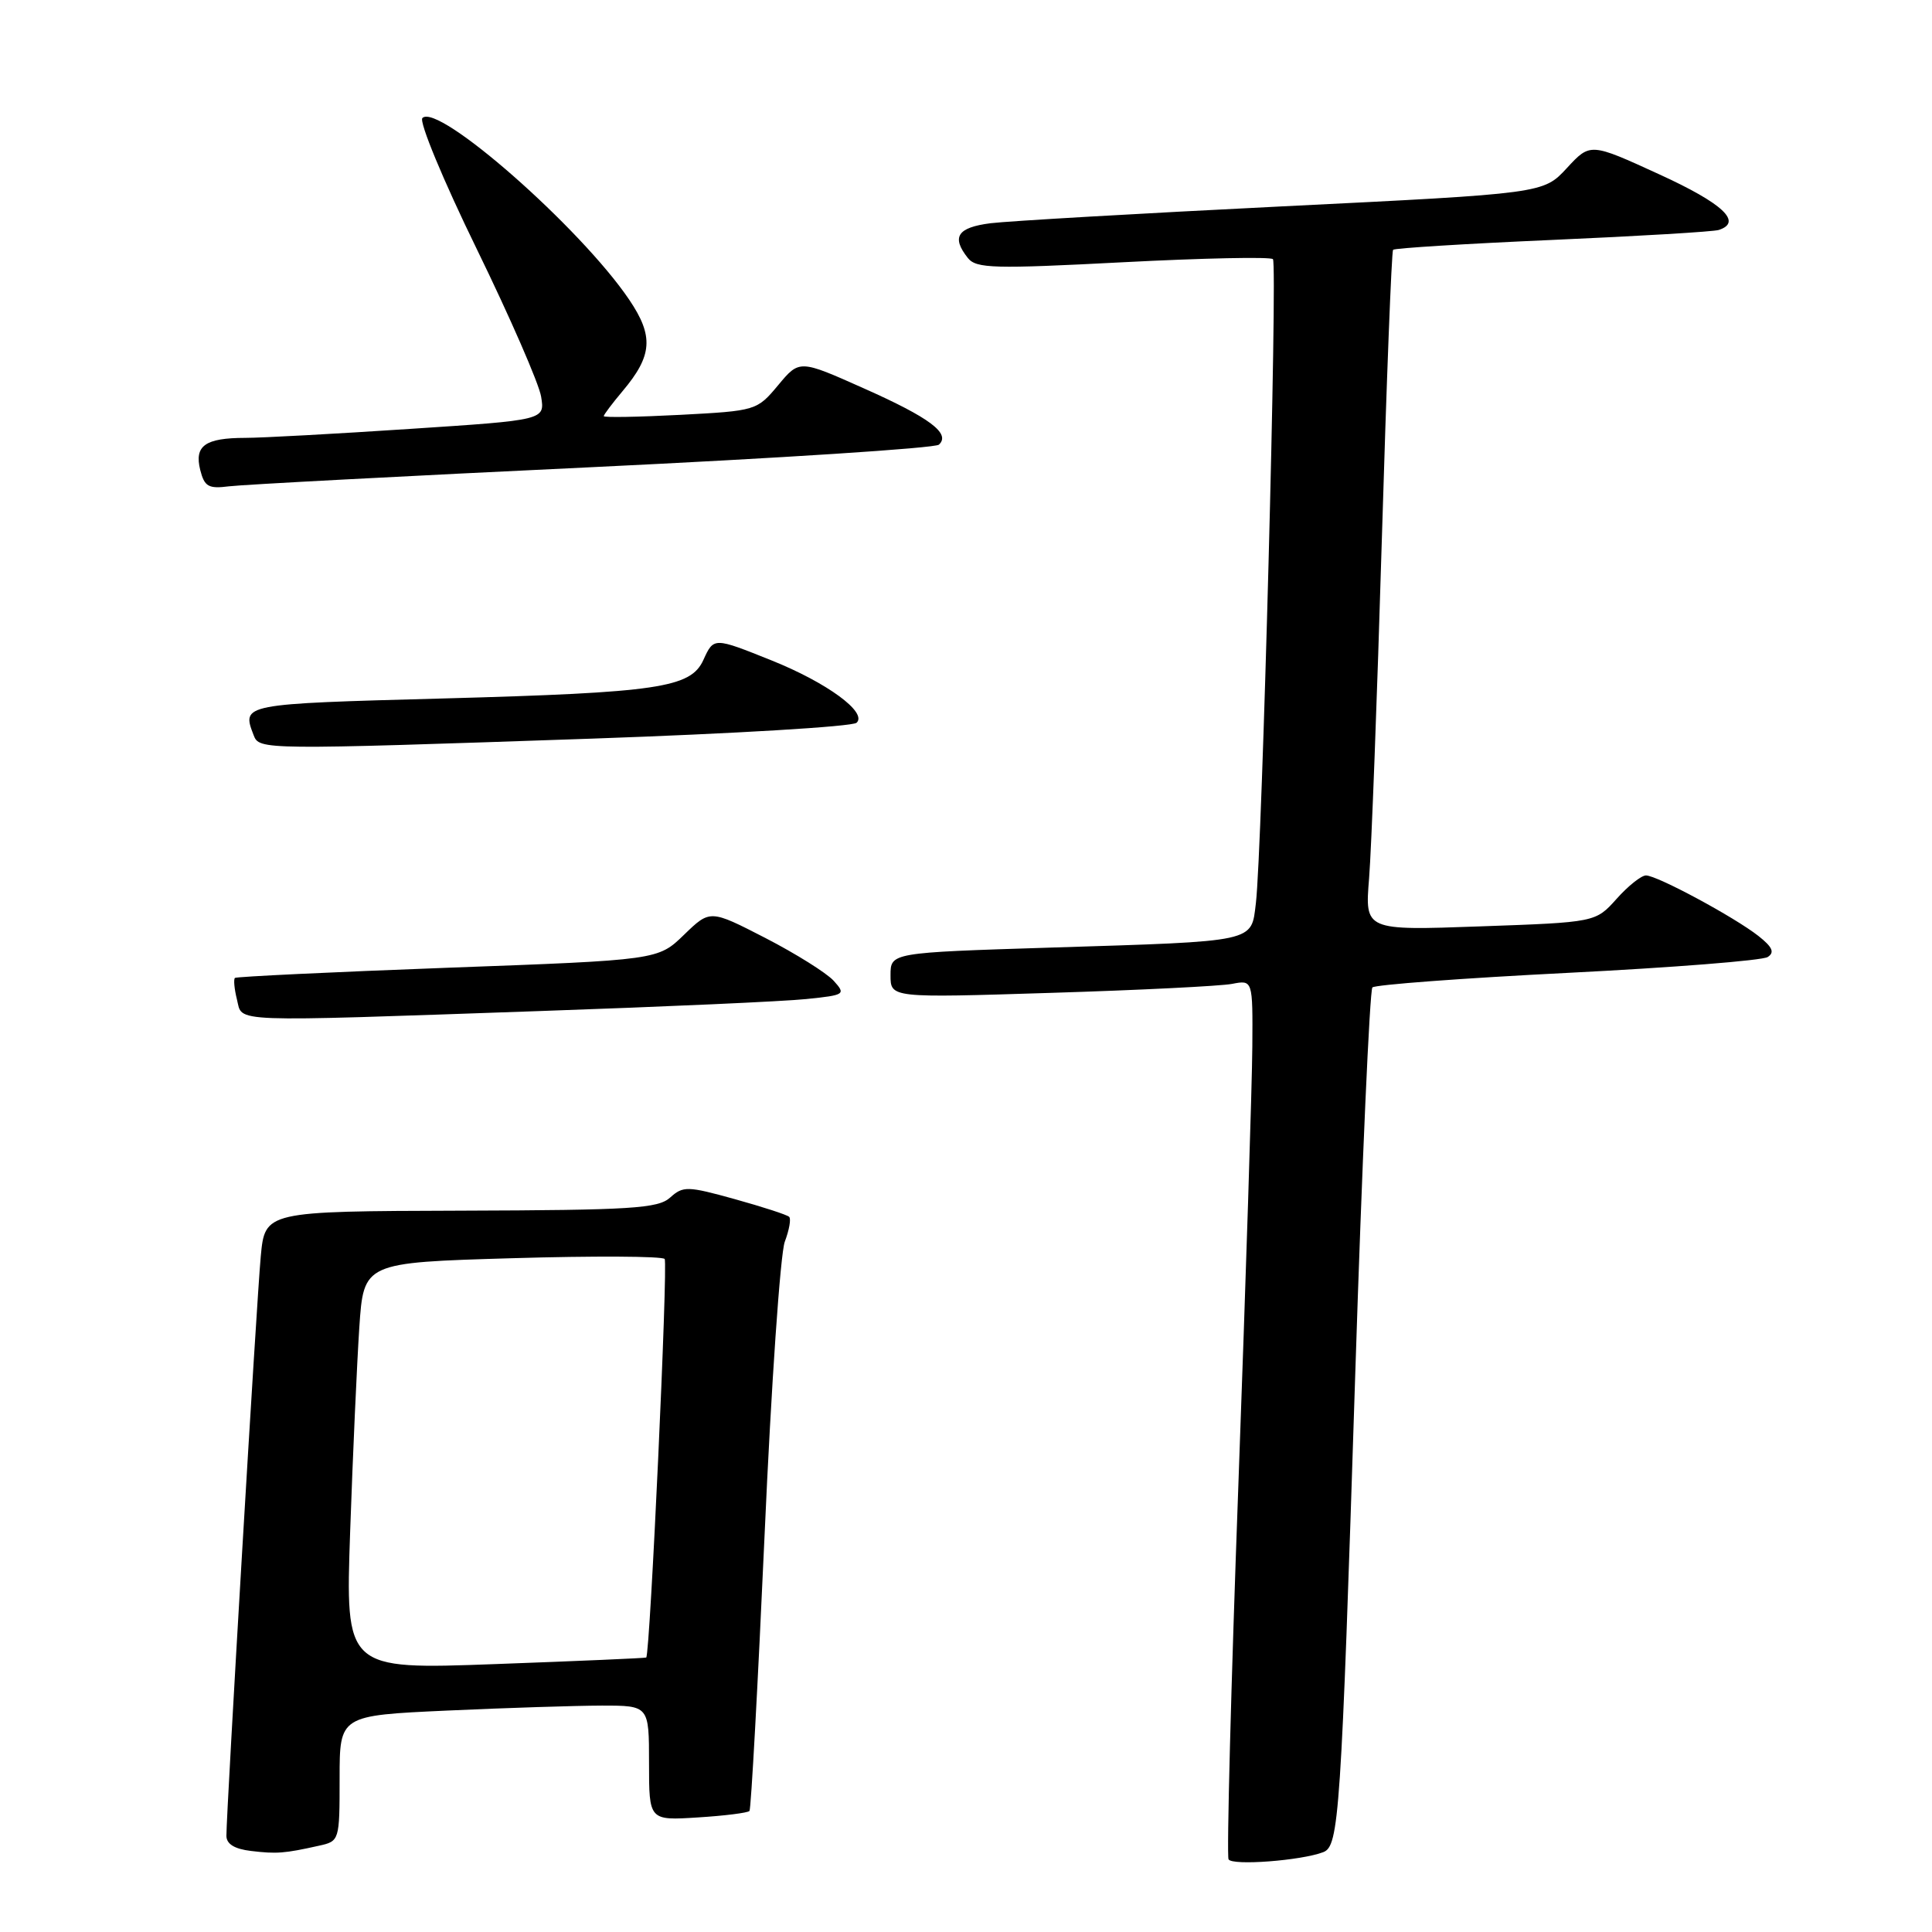 <?xml version="1.0" encoding="UTF-8" standalone="no"?>
<!DOCTYPE svg PUBLIC "-//W3C//DTD SVG 1.1//EN" "http://www.w3.org/Graphics/SVG/1.1/DTD/svg11.dtd" >
<svg xmlns="http://www.w3.org/2000/svg" xmlns:xlink="http://www.w3.org/1999/xlink" version="1.1" viewBox="0 0 256 256">
 <g >
 <path fill="currentColor"
d=" M 175.34 245.42 C 177.43 244.62 177.70 240.65 179.58 182.00 C 180.47 154.22 181.50 131.20 181.85 130.84 C 182.21 130.48 193.85 129.61 207.73 128.91 C 221.61 128.21 233.53 127.27 234.23 126.81 C 235.18 126.20 234.86 125.49 233.00 124.02 C 229.80 121.51 219.57 116.00 218.10 116.00 C 217.48 116.00 215.72 117.40 214.20 119.11 C 211.42 122.21 211.42 122.21 196.14 122.75 C 180.85 123.30 180.85 123.30 181.41 116.40 C 181.72 112.60 182.48 92.40 183.10 71.50 C 183.72 50.60 184.39 33.32 184.59 33.10 C 184.80 32.88 194.31 32.29 205.73 31.79 C 217.15 31.29 227.06 30.70 227.75 30.47 C 230.94 29.43 228.30 26.96 219.86 23.10 C 210.72 18.91 210.72 18.91 207.61 22.28 C 204.50 25.64 204.50 25.64 170.00 27.34 C 151.03 28.28 133.59 29.29 131.25 29.58 C 126.86 30.14 126.03 31.40 128.25 34.19 C 129.36 35.58 131.68 35.64 148.79 34.75 C 159.40 34.20 168.35 34.01 168.67 34.34 C 169.30 34.97 167.24 112.81 166.41 119.68 C 165.77 124.90 166.70 124.70 139.25 125.56 C 118.00 126.23 118.00 126.23 118.00 129.23 C 118.00 132.23 118.00 132.23 139.25 131.56 C 150.94 131.20 161.74 130.66 163.25 130.37 C 166.00 129.84 166.00 129.84 165.94 138.67 C 165.91 143.53 165.08 169.55 164.10 196.50 C 163.11 223.45 162.53 245.89 162.79 246.37 C 163.26 247.24 172.43 246.54 175.34 245.42 Z  M 42.25 244.57 C 44.98 243.97 45.00 243.90 45.00 235.64 C 45.00 227.31 45.00 227.31 59.25 226.66 C 67.09 226.30 76.31 226.01 79.75 226.00 C 86.00 226.00 86.00 226.00 86.00 233.62 C 86.00 241.23 86.00 241.23 92.46 240.82 C 96.02 240.60 99.10 240.21 99.31 239.96 C 99.52 239.70 100.42 223.27 101.31 203.42 C 102.19 183.58 103.40 166.08 103.99 164.53 C 104.57 162.99 104.84 161.51 104.57 161.24 C 104.31 160.97 101.06 159.92 97.36 158.89 C 91.09 157.15 90.51 157.14 88.80 158.68 C 87.20 160.13 83.70 160.35 61.04 160.42 C 35.11 160.50 35.11 160.50 34.55 166.50 C 34.01 172.29 30.00 239.94 30.00 243.25 C 30.00 244.34 31.07 245.00 33.25 245.26 C 36.64 245.67 37.69 245.59 42.25 244.57 Z  M 71.50 133.97 C 88.00 133.40 103.90 132.69 106.83 132.38 C 111.98 131.85 112.10 131.77 110.46 129.95 C 109.52 128.92 105.45 126.37 101.42 124.29 C 94.09 120.52 94.09 120.52 90.64 123.86 C 87.19 127.21 87.19 127.21 59.35 128.23 C 44.03 128.80 31.33 129.41 31.13 129.58 C 30.93 129.76 31.05 131.05 31.40 132.45 C 32.17 135.51 29.76 135.42 71.50 133.97 Z  M 78.50 97.87 C 97.20 97.22 112.95 96.28 113.50 95.77 C 114.98 94.41 109.59 90.46 102.24 87.51 C 94.56 84.43 94.58 84.43 93.20 87.45 C 91.52 91.14 87.23 91.77 58.75 92.55 C 31.99 93.27 32.01 93.27 33.61 97.42 C 34.36 99.37 34.63 99.38 78.50 97.87 Z  M 78.50 61.90 C 103.25 60.72 123.91 59.38 124.41 58.92 C 126.01 57.45 123.21 55.35 114.44 51.45 C 105.93 47.65 105.93 47.65 103.10 51.05 C 100.30 54.40 100.18 54.44 90.14 54.97 C 84.56 55.26 80.00 55.34 80.00 55.14 C 80.00 54.95 81.13 53.45 82.50 51.82 C 86.46 47.12 86.64 44.55 83.38 39.72 C 76.94 30.19 58.02 13.57 55.97 15.64 C 55.50 16.11 58.73 23.90 63.16 32.97 C 67.58 42.03 71.42 50.84 71.70 52.55 C 72.21 55.66 72.21 55.66 54.35 56.83 C 44.53 57.48 34.70 58.02 32.50 58.02 C 27.17 58.03 25.73 59.06 26.53 62.27 C 27.09 64.48 27.62 64.79 30.34 64.44 C 32.08 64.22 53.75 63.07 78.50 61.90 Z  M 46.40 202.86 C 46.75 192.76 47.30 180.63 47.61 175.90 C 48.19 167.30 48.19 167.30 67.84 166.72 C 78.65 166.40 87.76 166.45 88.07 166.82 C 88.53 167.36 86.14 219.12 85.63 219.63 C 85.56 219.71 76.56 220.10 65.63 220.50 C 45.76 221.23 45.76 221.23 46.40 202.86 Z "/>
</g>
</svg>